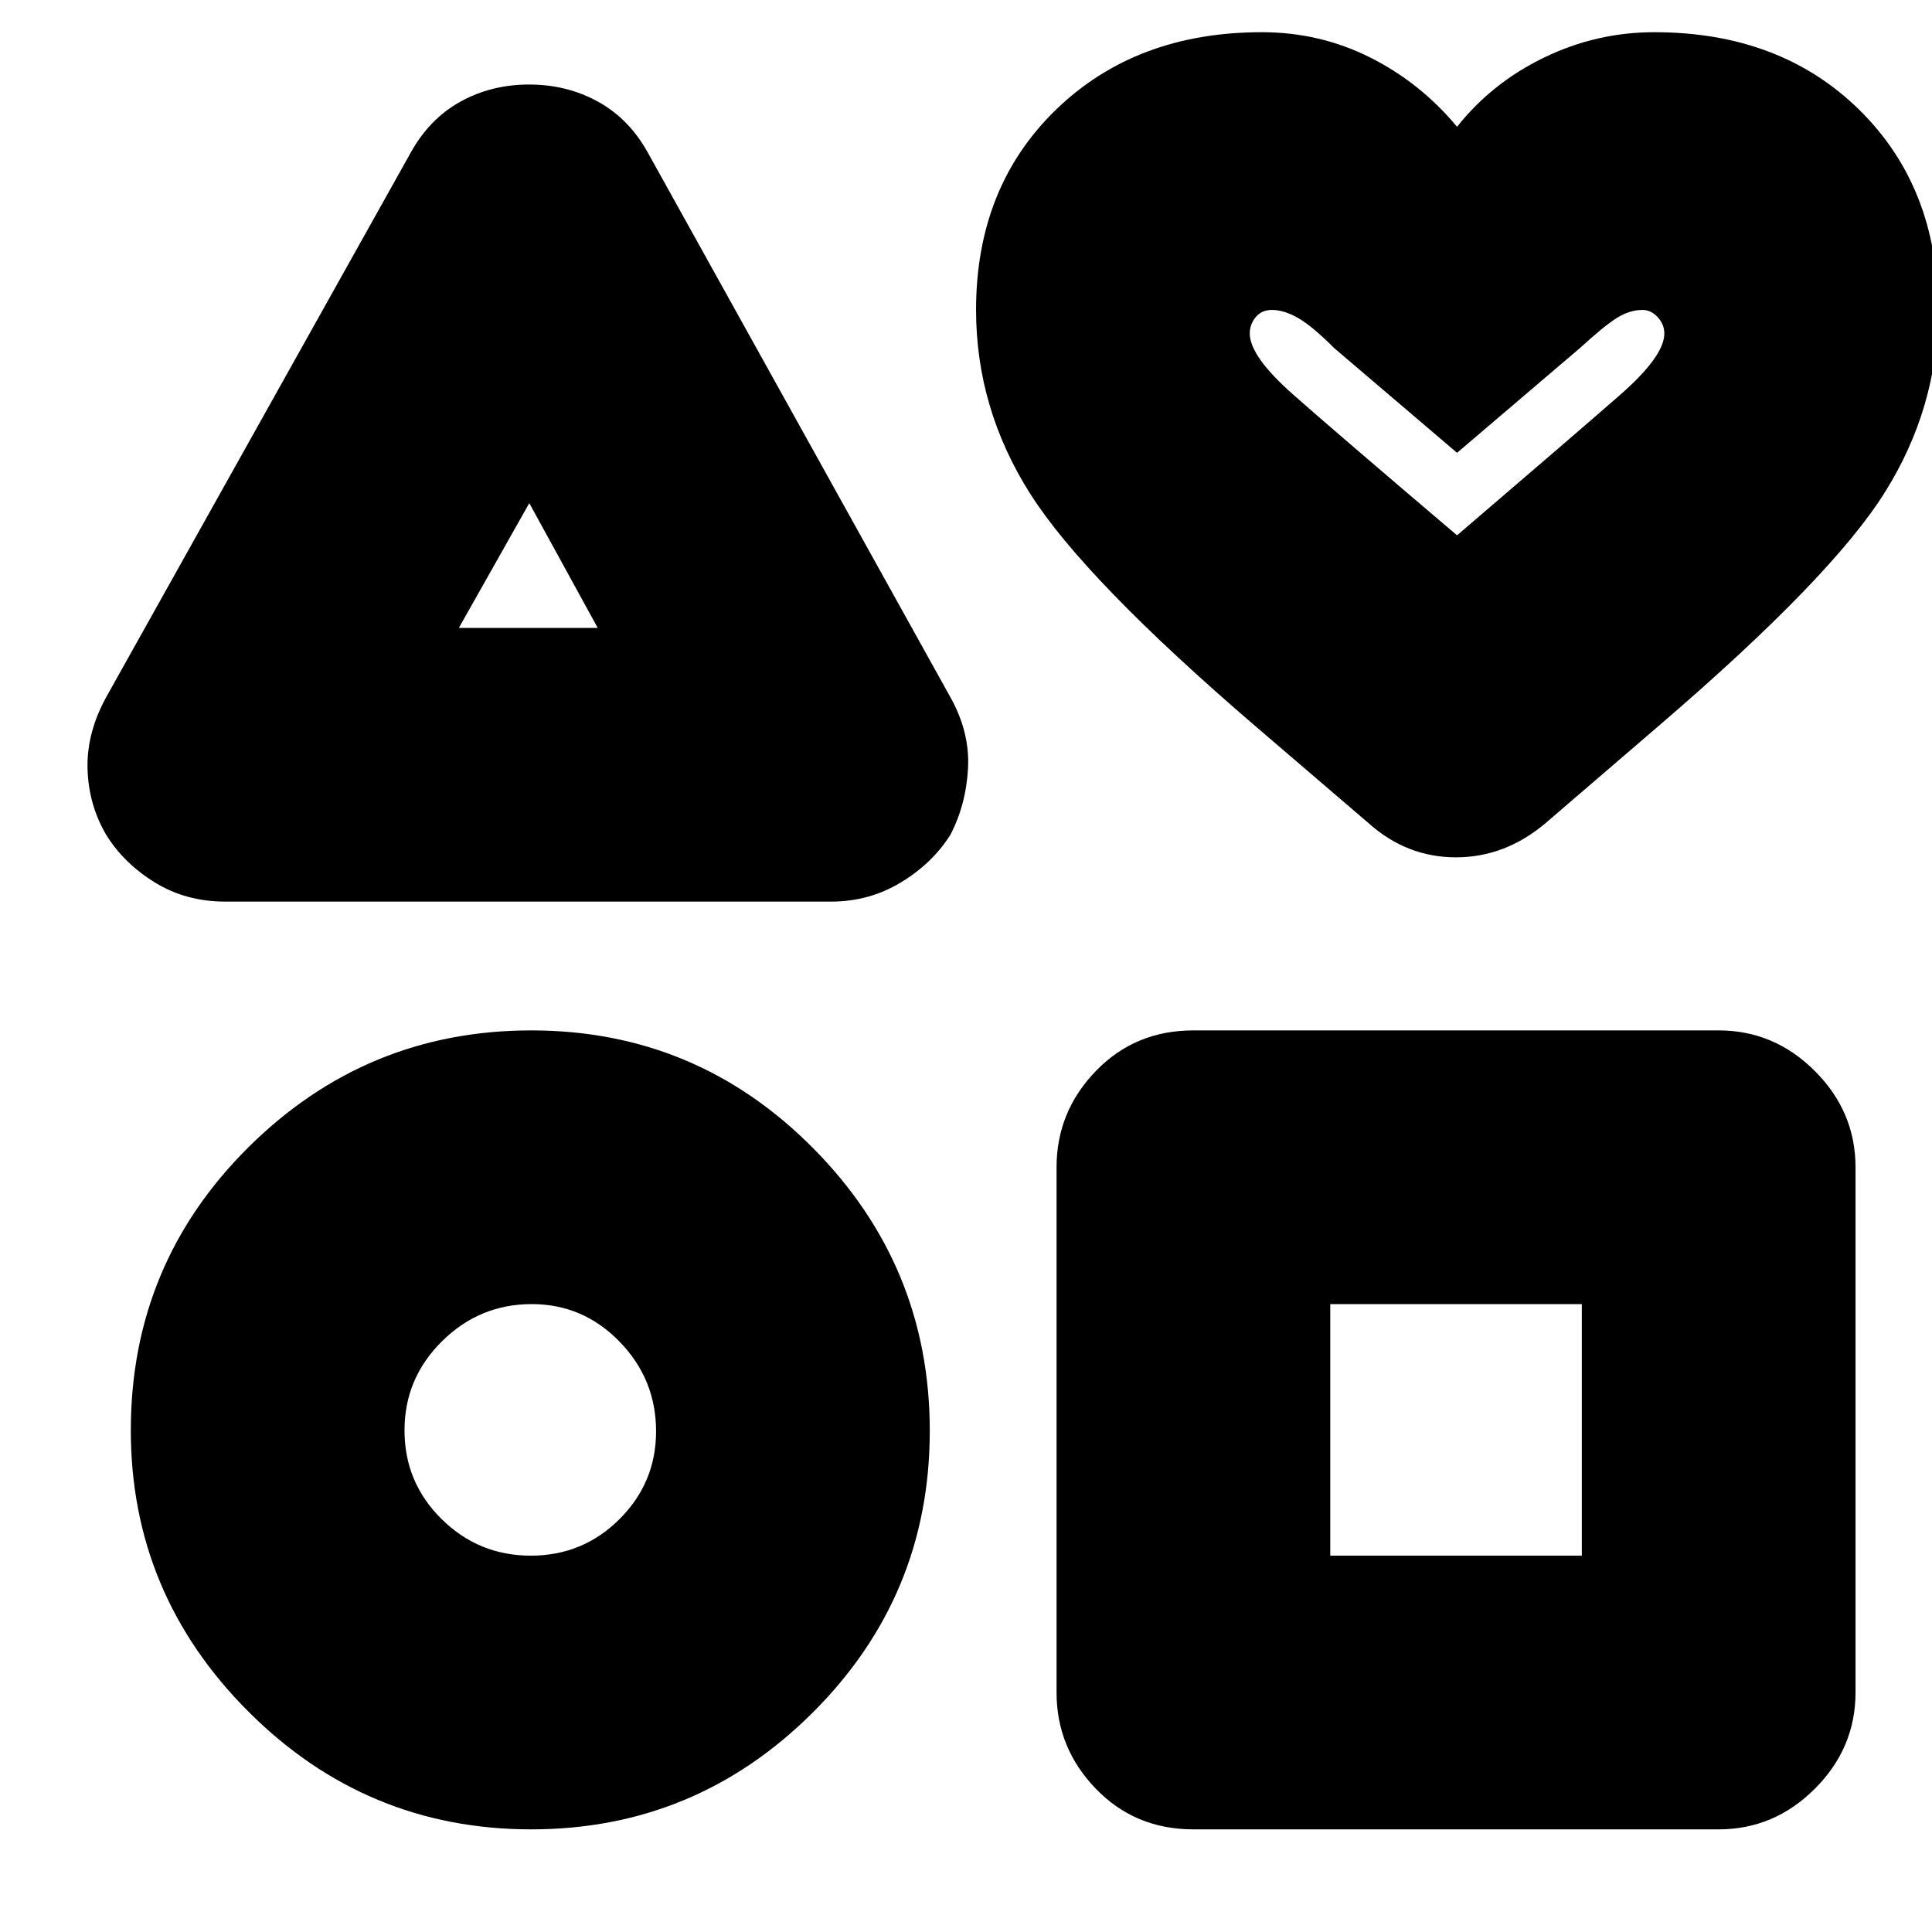 <svg xmlns="http://www.w3.org/2000/svg" height="24" viewBox="0 -960 960 960" width="24"><path d="m53-614 151-270q9.31-16.9 24.71-25.45t34.21-8.55q18.82 0 34.29 8.55Q312.69-900.9 322-884l150 270q10 17.67 9 35.83-1 18.17-8.86 33.14-8.98 14.16-24.67 23.6Q431.79-512 413-512H112q-19.53 0-34.92-9.43-15.4-9.44-24.22-23.6Q44-560 43.5-578t9.5-36ZM264-51q-82.02 0-140.51-58.46Q65-167.92 65-249.31q0-82.63 58.48-140.66T263.98-448Q346-448 404-389.52q58 58.48 58 140.5Q462-167 403.81-109 345.61-51 264-51Zm-.25-136q25.89 0 44.07-18.15T326-248.79q0-25.9-18.15-44.55Q289.7-312 264.21-312q-25.9 0-44.55 18.43Q201-275.13 201-249.25q0 25.89 18.43 44.07Q237.87-187 263.75-187ZM228-648h69l-34-62-35 62Zm297 529v-261q0-27.6 19.5-47.8Q564-448 593-448h261q27.6 0 47.8 20.2Q922-407.6 922-380v261q0 27.6-20.2 47.8Q881.6-51 854-51H593q-29 0-48.5-20.2T525-119Zm136-68h125v-125H661v125Zm19-364-56-48q-85-73-112-115.5T485-806q0-61 39.71-99.5T627-944q28.74 0 53.75 12.53T724-897q17.42-21.94 43.38-34.47Q793.33-944 822-944q62.58 0 101.79 38.5Q963-867 963-806q0 48.52-26.5 90.76T825-600l-57 49q-20.12 17-44.56 17T680-551Zm44-143q58.8-50.36 80.9-69.68Q827-783 827-794.31q0-4.48-3.3-8.09-3.31-3.6-7.53-3.6-6.41 0-12.79 4-6.38 4-18.38 15l-61 52-61-52q-11-11-18-15t-13-4q-5.11 0-8.05 3.6-2.95 3.61-2.95 8.09Q621-783 642.5-764t81.5 70Zm0-55Zm-461 70Zm1 430Zm459 0Z"/></svg>
